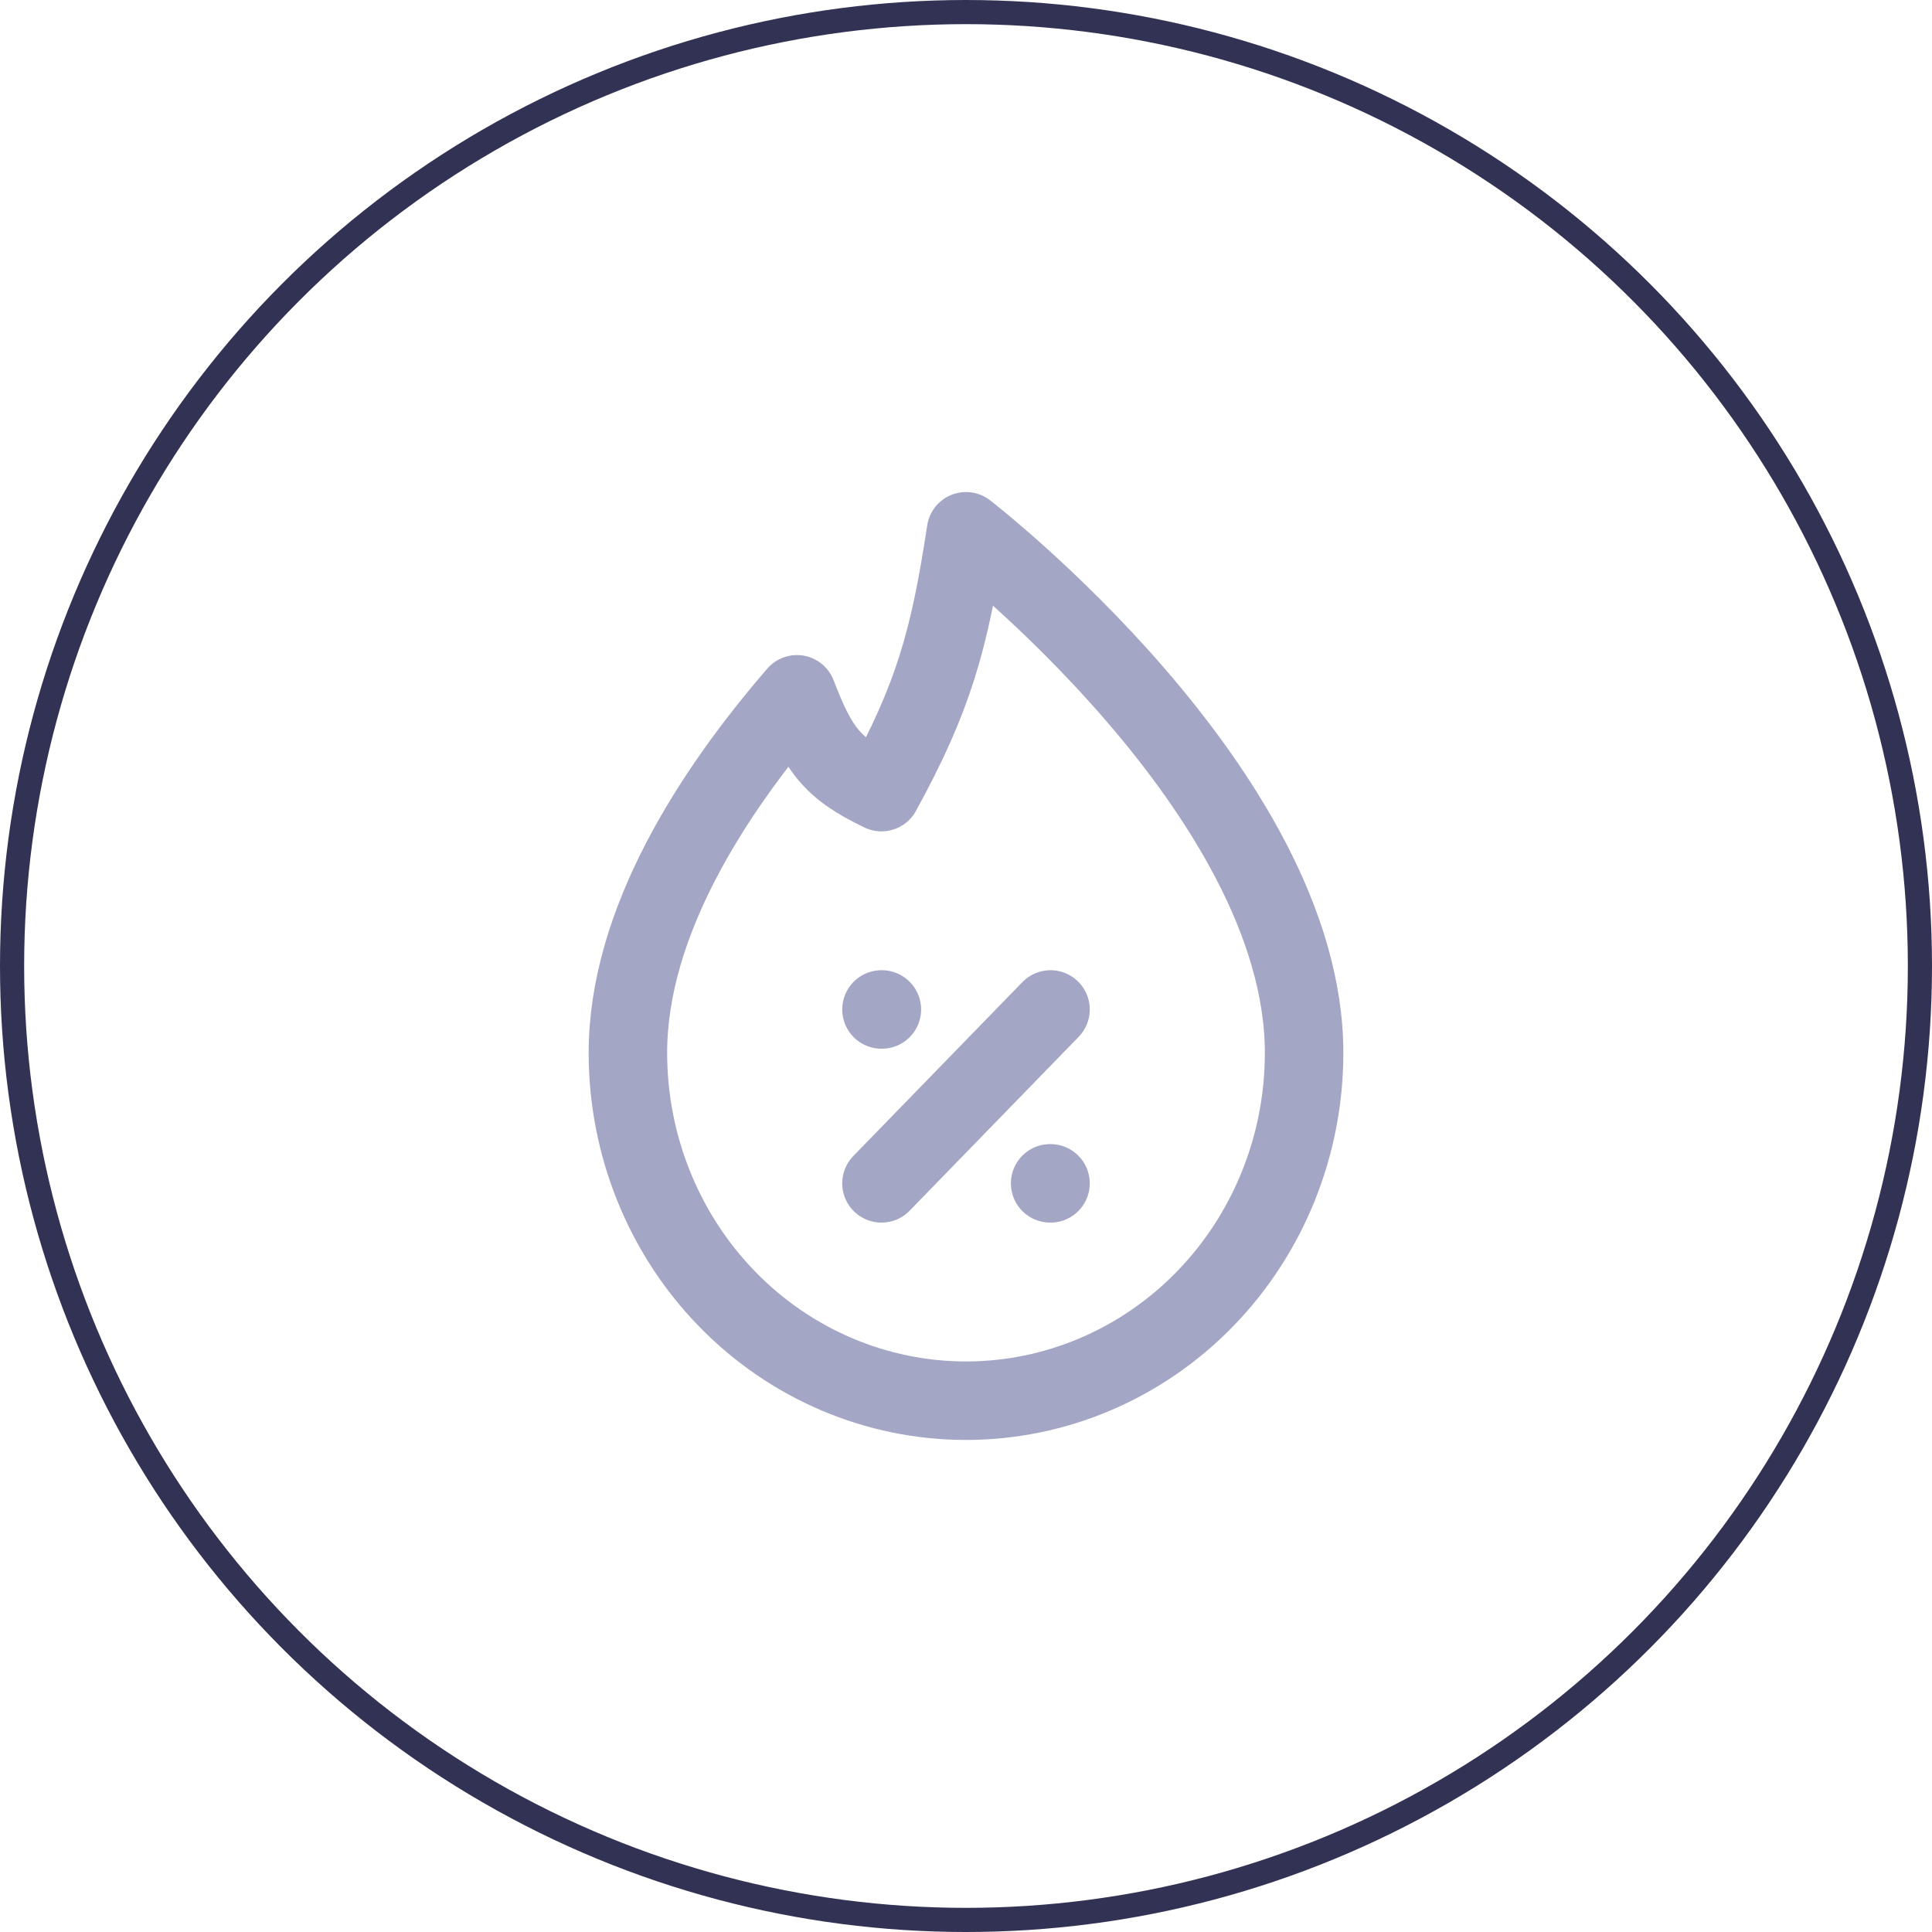 <svg width="80" height="80" viewBox="0 0 80 80" fill="none" xmlns="http://www.w3.org/2000/svg">
<circle cx="40" cy="40" r="39.5" stroke="#323254"/>
<path d="M36.5 49L43.5 41.8M36.5 41.8H36.516M43.484 49H43.5M40 58C43.713 58 47.274 56.483 49.9 53.782C52.525 51.082 54 47.419 54 43.6C54 32.8 40 22 40 22C39.321 26.477 38.656 28.88 36.5 32.8C34.4 31.801 33.875 31 33 28.75C29.5 32.8 26 38.2 26 43.6C26 47.419 27.475 51.082 30.101 53.782C32.726 56.483 36.287 58 40 58Z" stroke="#A3A6C4" stroke-width="3.25" stroke-linecap="round" stroke-linejoin="round"/>
</svg>

